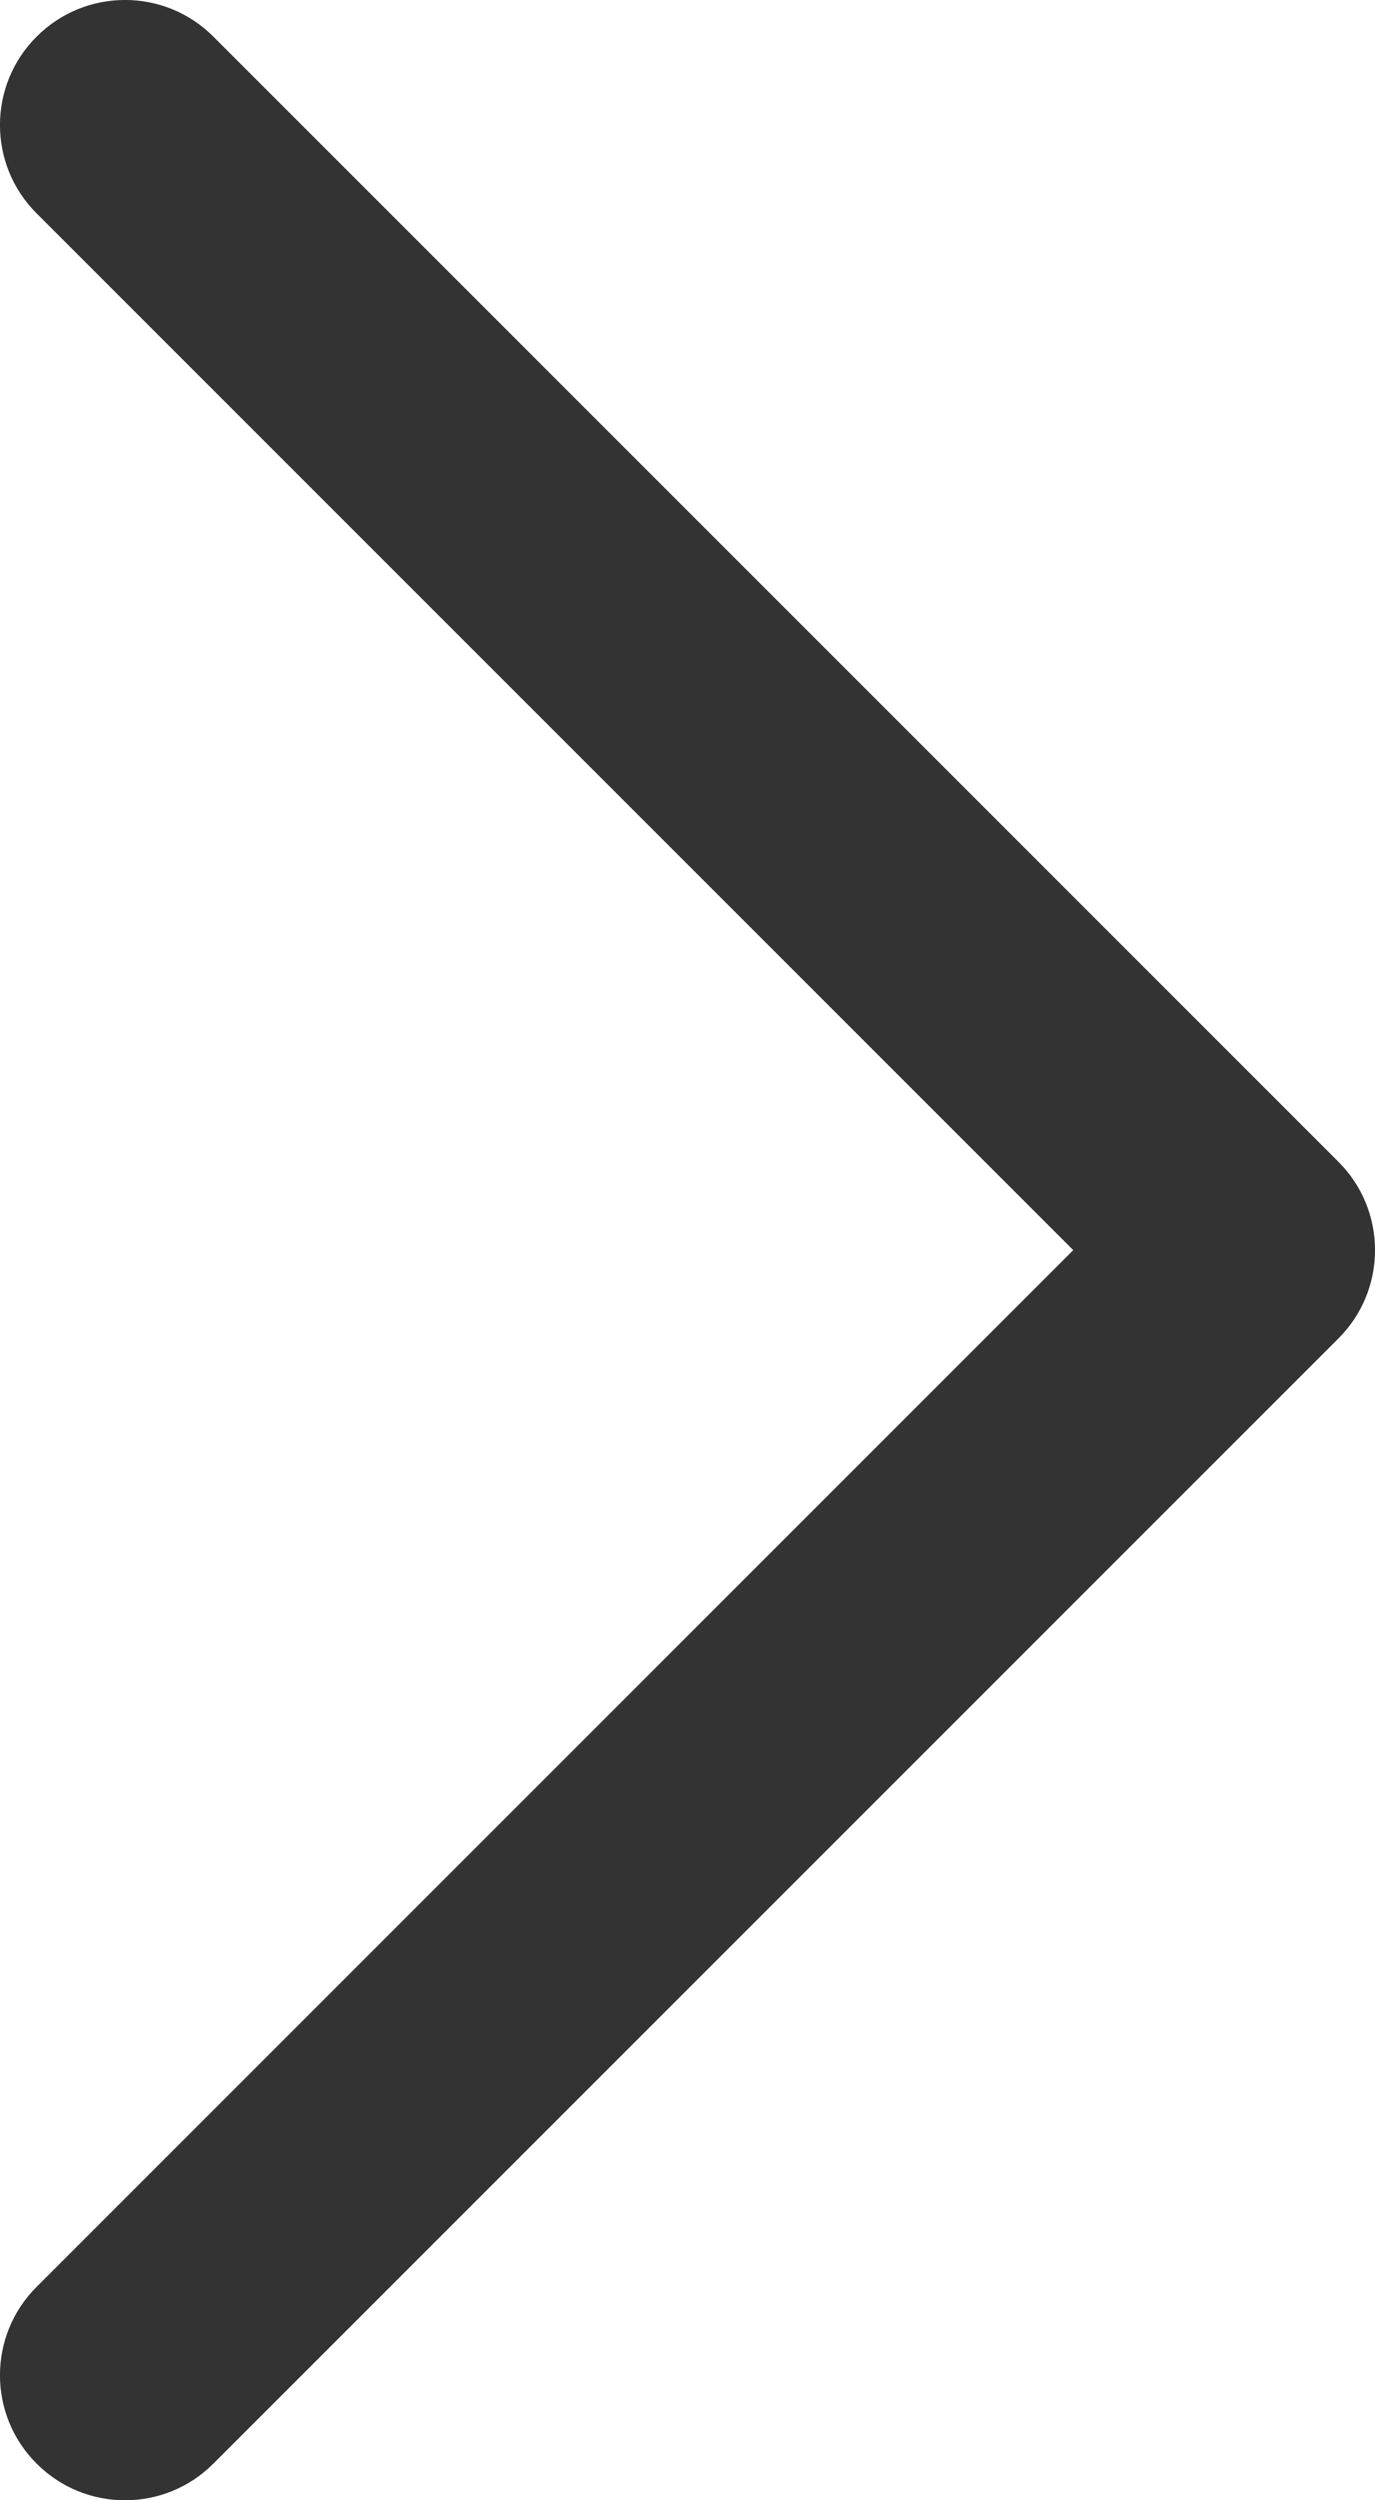 <svg width="11" height="20" viewBox="0 0 11 20" fill="none" xmlns="http://www.w3.org/2000/svg">
<path fill-rule="evenodd" clip-rule="evenodd" d="M0.293 0.293C0.683 -0.098 1.317 -0.098 1.707 0.293L10.707 9.293C11.098 9.683 11.098 10.317 10.707 10.707L1.707 19.707C1.317 20.098 0.683 20.098 0.293 19.707C-0.098 19.317 -0.098 18.683 0.293 18.293L8.586 10L0.293 1.707C-0.098 1.317 -0.098 0.683 0.293 0.293Z" fill="#333333"/>
</svg>
